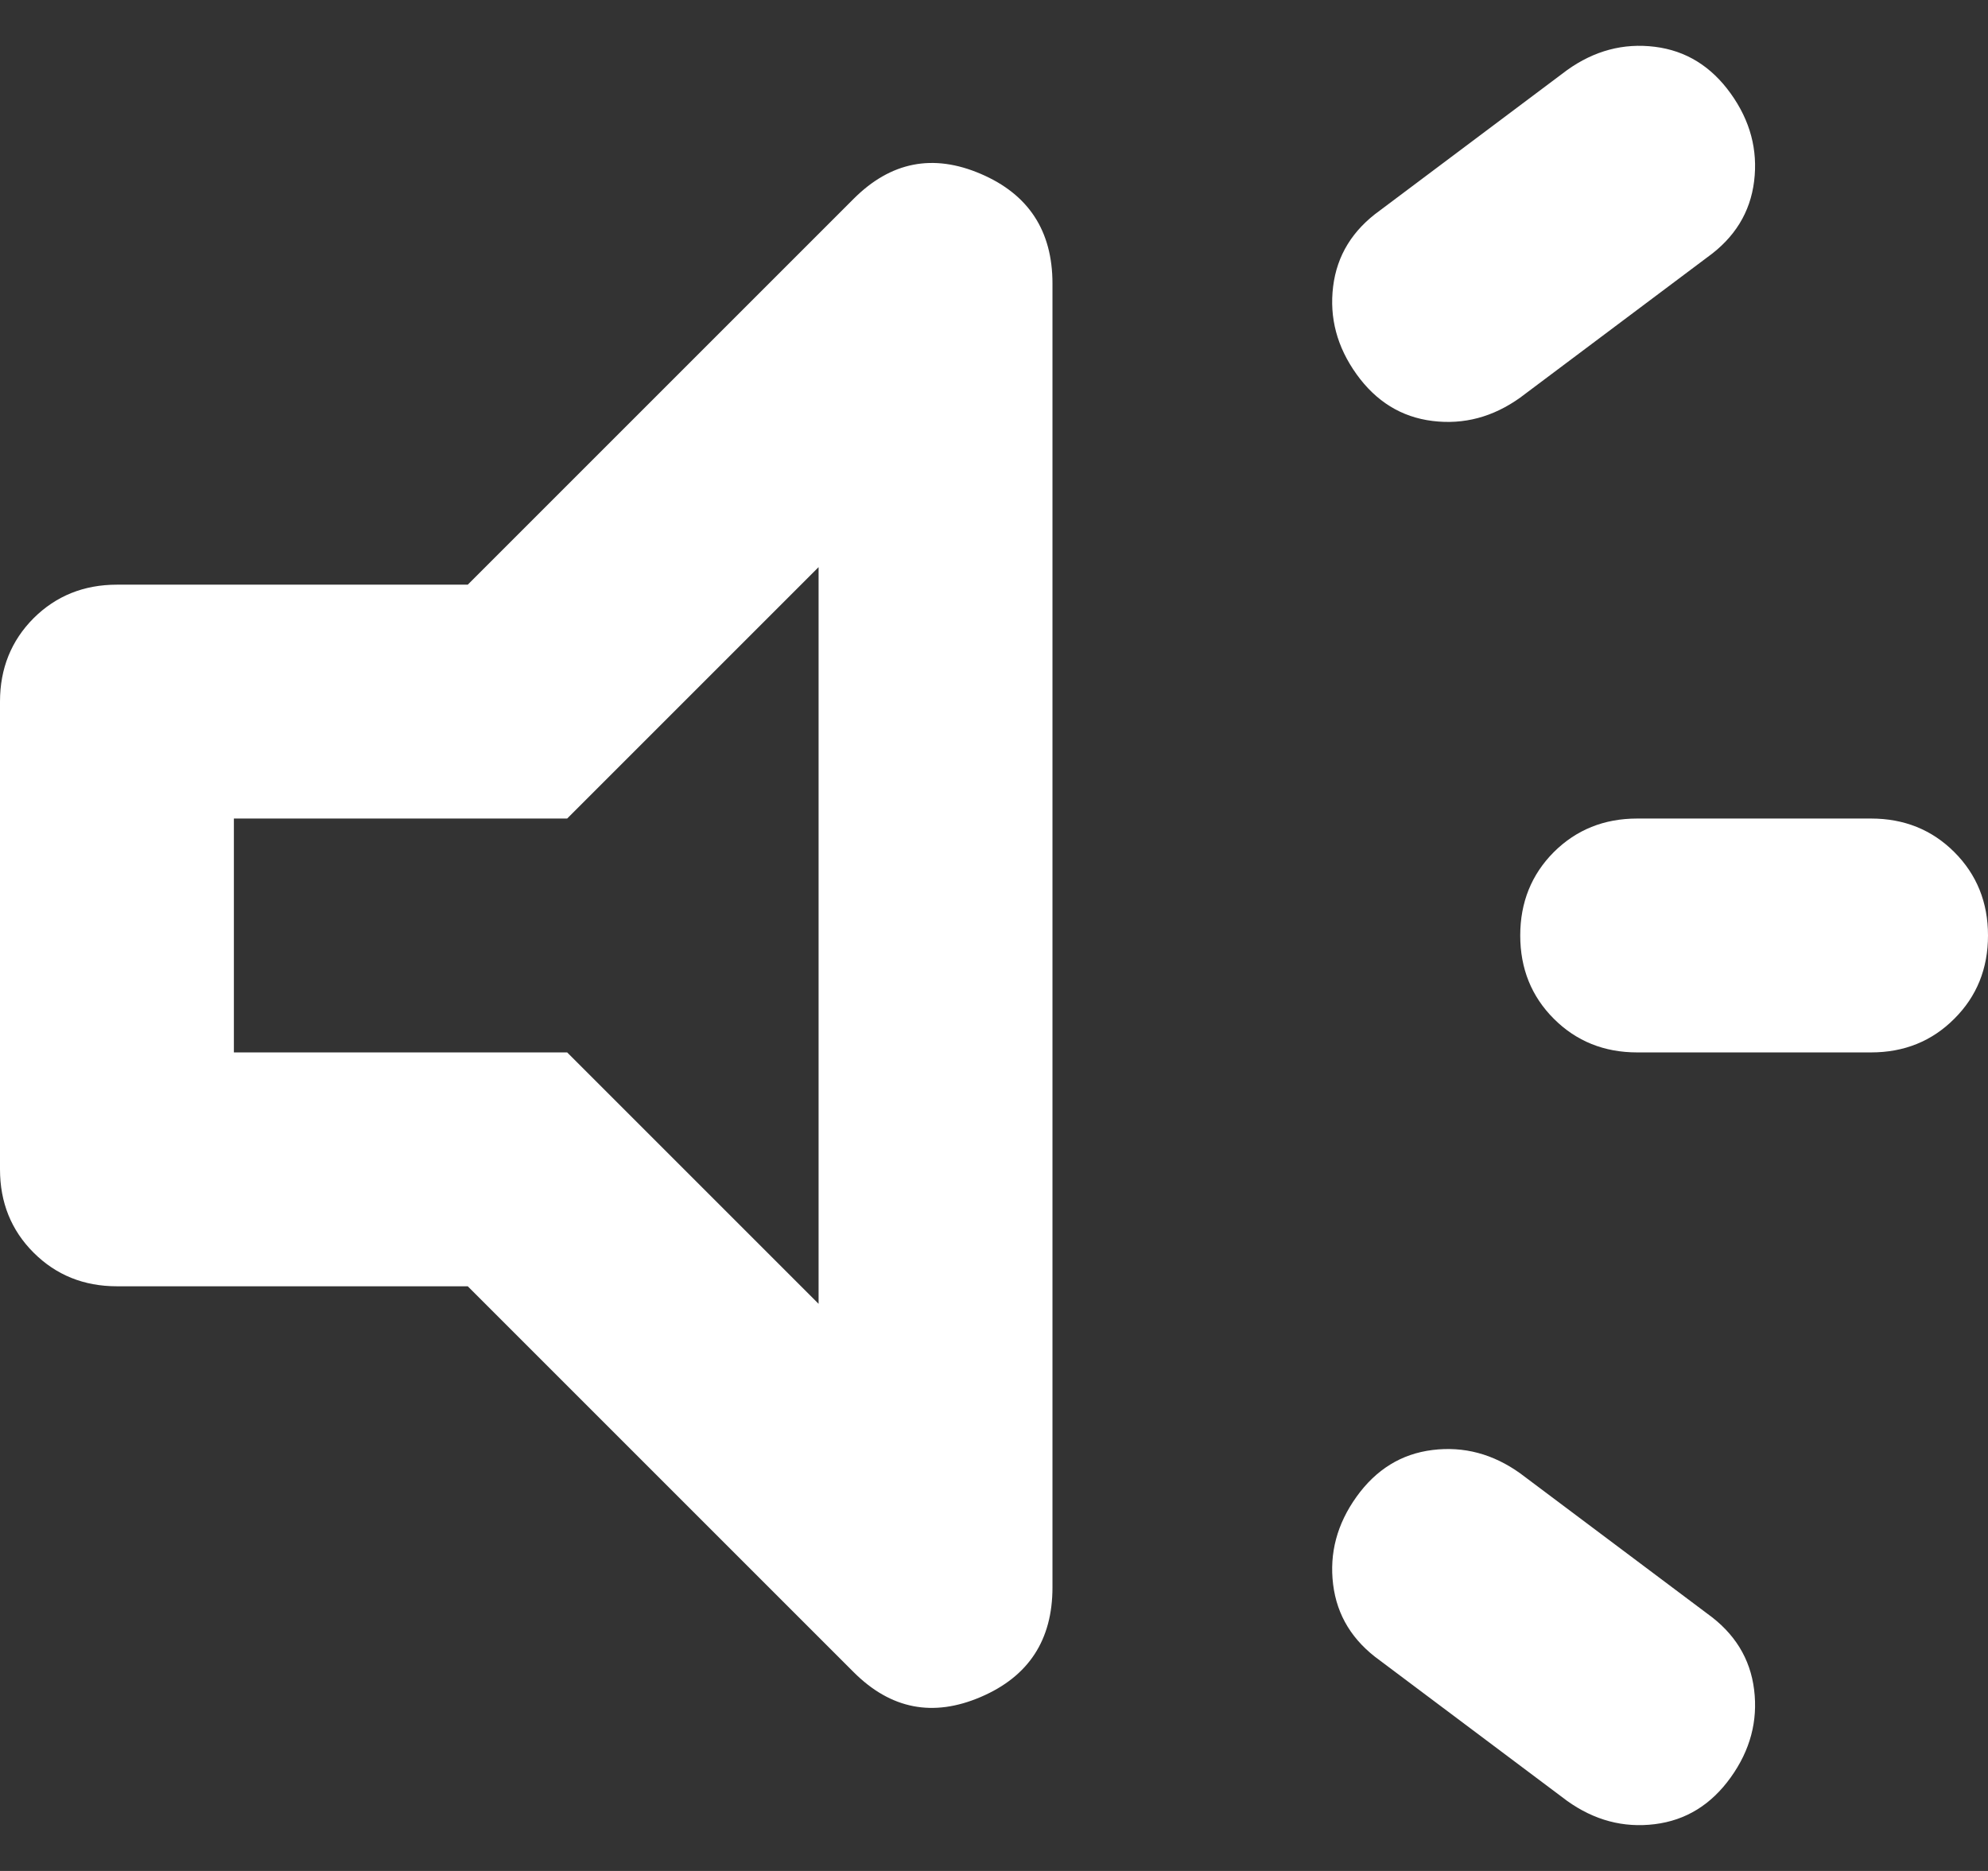 <svg width="17" height="16" viewBox="0 0 17 16" fill="none" xmlns="http://www.w3.org/2000/svg">
<rect x="0" y="0" width="17" height="16" fill="#333333" stroke="none"/>
<path d="M16 9H14C13.717 9 13.479 8.904 13.287 8.712C13.096 8.521 13 8.283 13 8C13 7.717 13.096 7.479 13.287 7.287C13.479 7.096 13.717 7 14 7H16C16.283 7 16.521 7.096 16.712 7.287C16.904 7.479 17 7.717 17 8C17 8.283 16.904 8.521 16.712 8.712C16.521 8.904 16.283 9 16 9ZM11.6 12.8C11.767 12.567 11.983 12.433 12.25 12.4C12.517 12.367 12.767 12.433 13 12.6L14.6 13.8C14.833 13.967 14.967 14.183 15 14.45C15.033 14.717 14.967 14.967 14.8 15.2C14.633 15.433 14.417 15.567 14.15 15.6C13.883 15.633 13.633 15.567 13.4 15.4L11.8 14.2C11.567 14.033 11.433 13.817 11.4 13.55C11.367 13.283 11.433 13.033 11.6 12.8ZM14.6 2.2L13 3.4C12.767 3.567 12.517 3.633 12.25 3.6C11.983 3.567 11.767 3.433 11.6 3.2C11.433 2.967 11.367 2.717 11.4 2.45C11.433 2.183 11.567 1.967 11.8 1.8L13.4 0.6C13.633 0.433 13.883 0.367 14.15 0.4C14.417 0.433 14.633 0.567 14.8 0.8C14.967 1.033 15.033 1.283 15 1.55C14.967 1.817 14.833 2.033 14.6 2.2ZM4 11H1C0.717 11 0.479 10.904 0.287 10.712C0.096 10.521 0 10.283 0 10V6C0 5.717 0.096 5.479 0.287 5.287C0.479 5.096 0.717 5 1 5H4L7.3 1.7C7.617 1.383 7.979 1.312 8.387 1.487C8.796 1.662 9 1.975 9 2.425V13.575C9 14.025 8.796 14.337 8.387 14.512C7.979 14.687 7.617 14.617 7.3 14.3L4 11ZM7 4.85L4.85 7H2V9H4.85L7 11.15V4.85Z" fill="white"/>
</svg>

